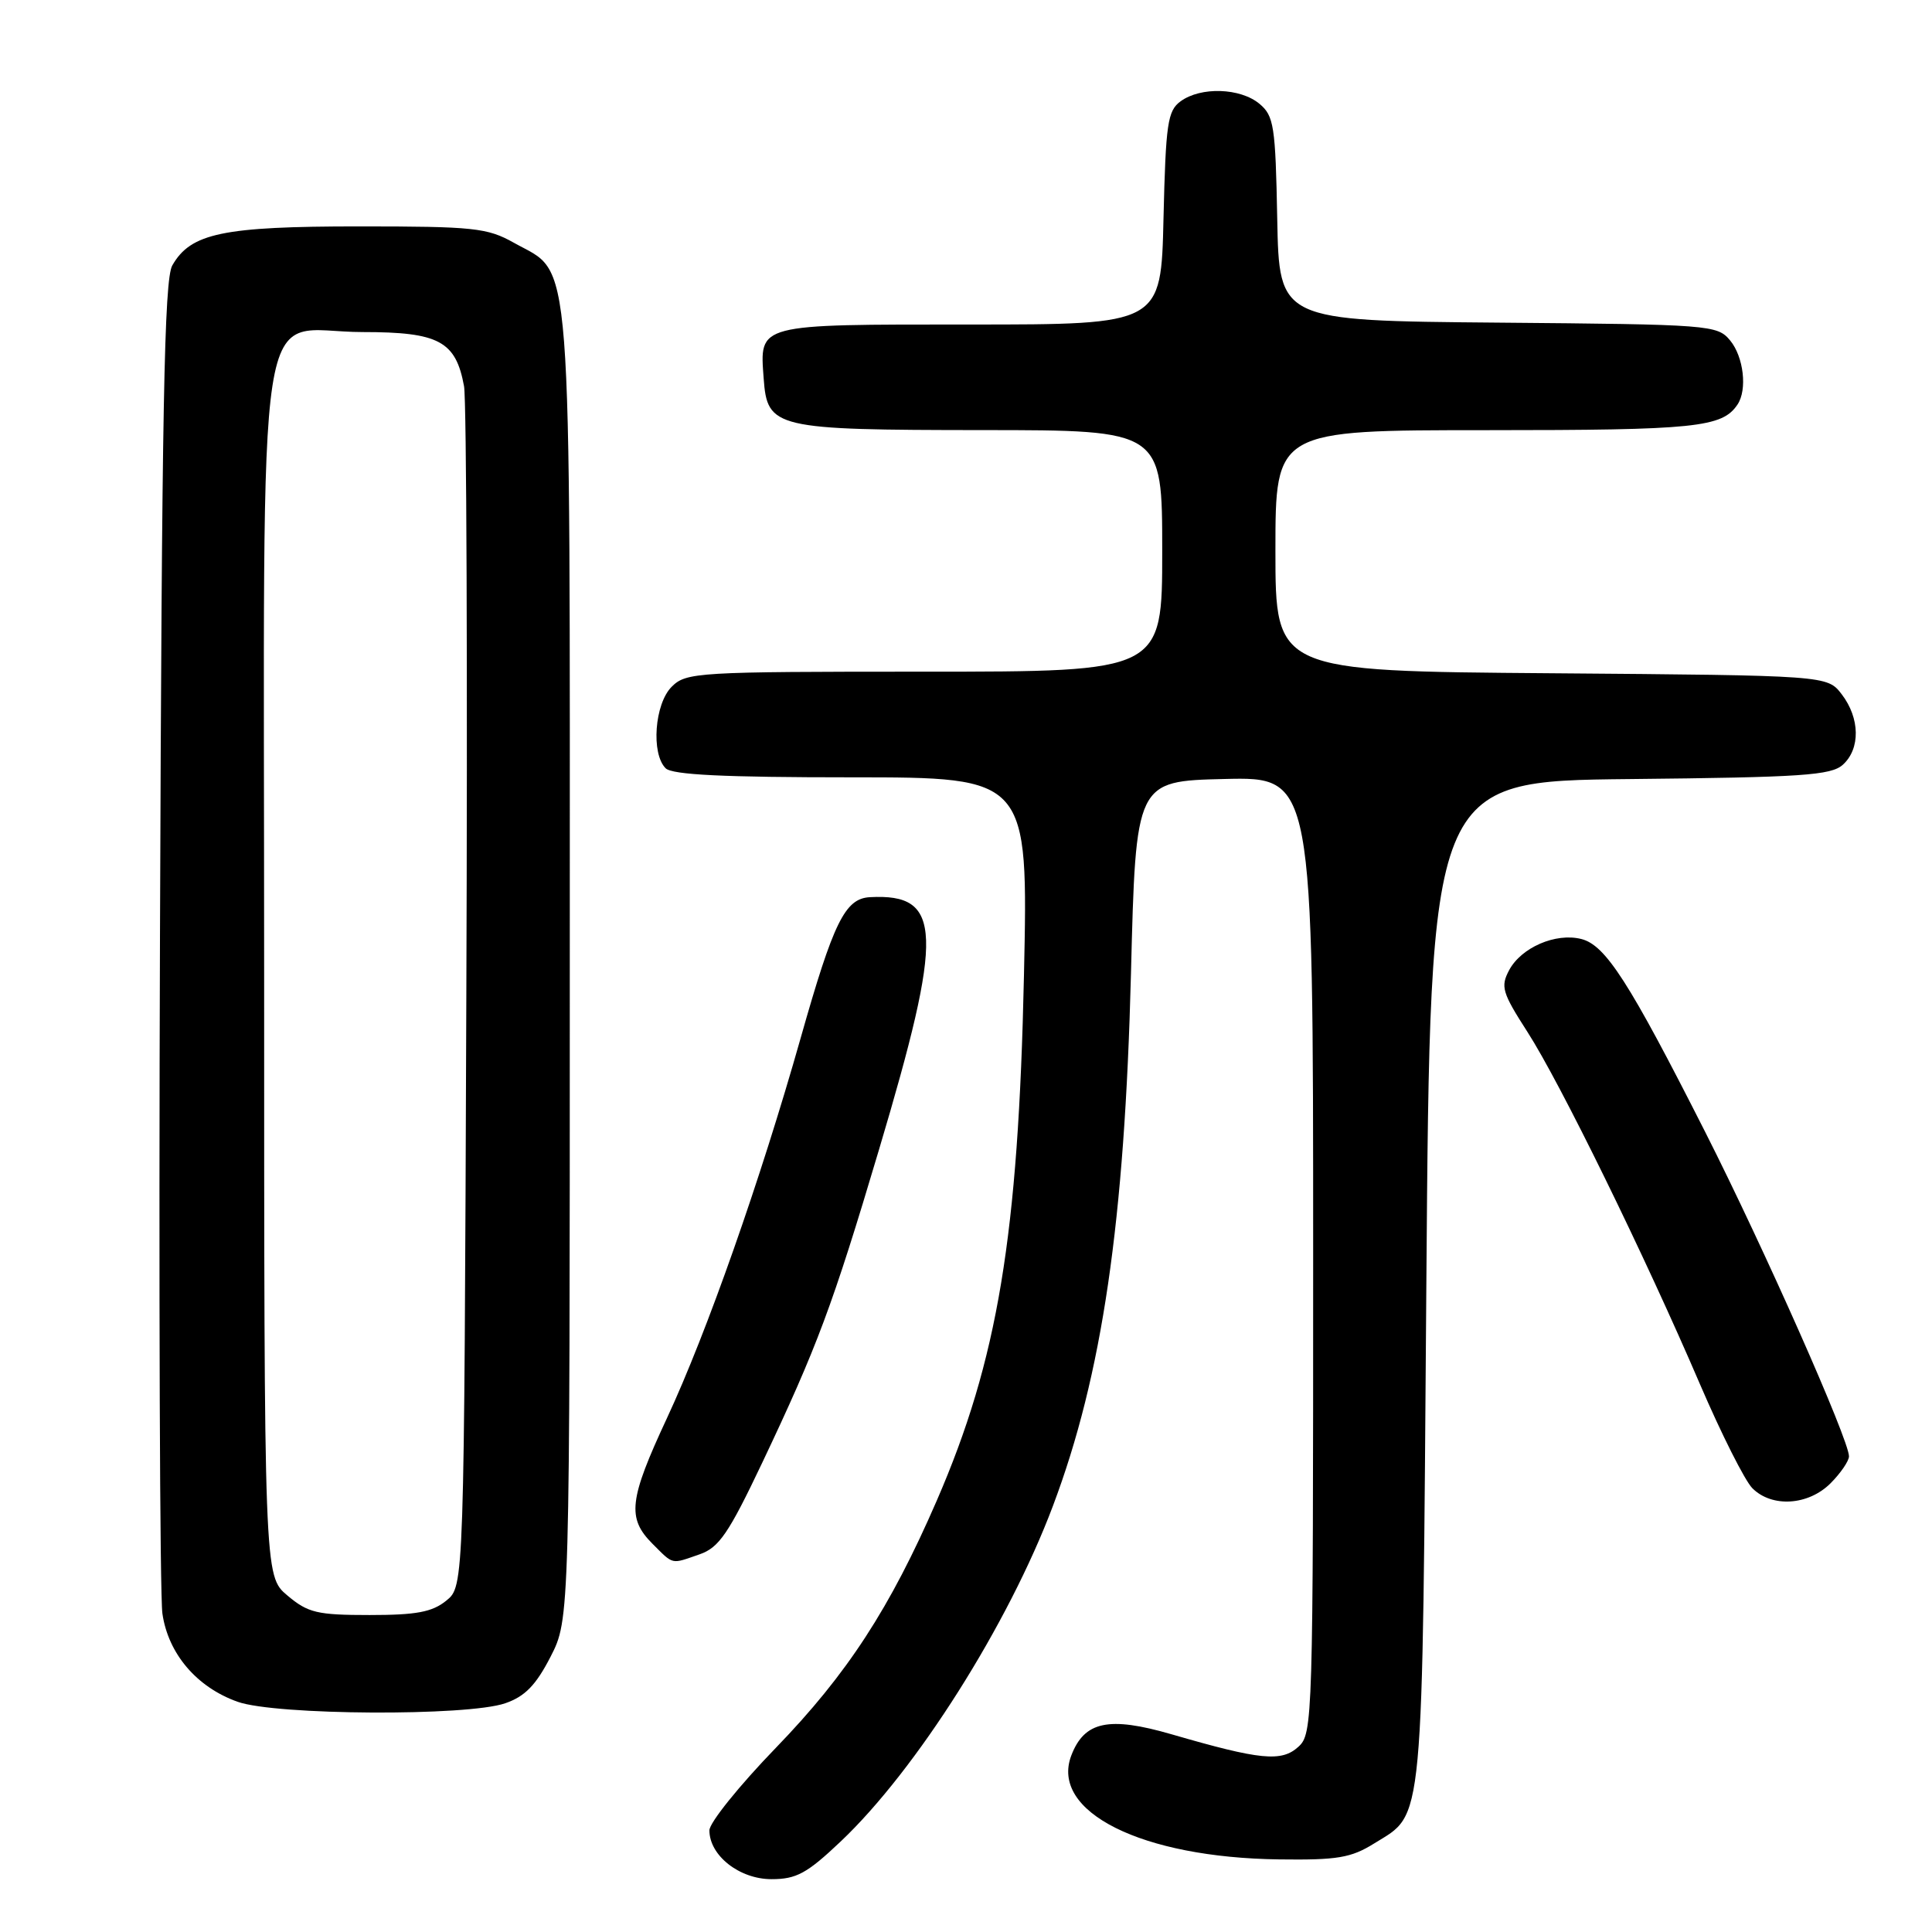 <?xml version="1.0" encoding="UTF-8" standalone="no"?>
<!DOCTYPE svg PUBLIC "-//W3C//DTD SVG 1.1//EN" "http://www.w3.org/Graphics/SVG/1.1/DTD/svg11.dtd" >
<svg xmlns="http://www.w3.org/2000/svg" xmlns:xlink="http://www.w3.org/1999/xlink" version="1.1" viewBox="0 0 256 256">
 <g >
 <path fill="currentColor"
d=" M 111.38 244.02 C 121.40 234.55 133.61 215.25 139.52 199.54 C 146.06 182.18 149.02 161.93 149.86 129.00 C 150.50 103.50 150.50 103.50 162.25 103.22 C 174.00 102.94 174.00 102.94 174.00 166.31 C 174.00 227.99 173.95 229.74 172.04 231.46 C 169.80 233.50 167.01 233.22 155.23 229.80 C 146.91 227.39 143.68 228.08 141.95 232.62 C 139.12 240.08 151.27 246.15 169.50 246.38 C 177.19 246.48 179.02 246.18 182.08 244.27 C 188.74 240.13 188.45 243.28 189.00 170.00 C 189.50 103.50 189.50 103.50 215.94 103.23 C 238.78 103.00 242.63 102.74 244.19 101.33 C 246.53 99.21 246.46 95.16 244.04 92.00 C 242.12 89.50 242.12 89.50 205.56 89.21 C 169.00 88.93 169.00 88.93 169.00 72.96 C 169.00 57.00 169.00 57.00 197.07 57.00 C 224.71 57.00 228.20 56.64 230.23 53.60 C 231.55 51.63 231.04 47.27 229.25 45.11 C 227.55 43.06 226.65 42.99 198.50 42.75 C 169.50 42.50 169.50 42.50 169.24 29.00 C 169.01 16.67 168.80 15.35 166.88 13.75 C 164.34 11.64 159.11 11.47 156.44 13.42 C 154.71 14.68 154.47 16.35 154.17 28.92 C 153.85 43.00 153.85 43.00 128.55 43.00 C 100.13 43.00 100.66 42.86 101.19 50.15 C 101.67 56.75 102.60 56.97 130.25 56.99 C 154.00 57.00 154.00 57.00 154.00 73.00 C 154.00 89.00 154.00 89.00 122.50 89.00 C 92.33 89.00 90.92 89.08 89.00 91.00 C 86.74 93.26 86.25 99.85 88.20 101.80 C 89.07 102.67 95.94 103.00 112.83 103.00 C 136.25 103.00 136.25 103.00 135.68 129.25 C 134.94 163.76 132.21 180.20 124.13 198.83 C 117.94 213.09 112.27 221.81 102.82 231.58 C 97.97 236.59 94.00 241.52 94.00 242.53 C 94.00 245.87 97.98 249.00 102.23 249.00 C 105.52 249.00 106.93 248.24 111.38 244.02 Z  M 66.95 225.69 C 69.56 224.79 71.01 223.30 72.95 219.53 C 75.50 214.55 75.50 214.55 75.50 128.03 C 75.50 30.78 75.95 36.59 68.08 32.16 C 64.56 30.19 62.79 30.00 47.58 30.00 C 29.54 30.00 25.27 30.89 22.83 35.17 C 21.76 37.05 21.44 54.19 21.20 123.50 C 21.03 170.80 21.18 211.44 21.52 213.81 C 22.29 219.14 26.08 223.58 31.50 225.50 C 36.56 227.29 61.94 227.43 66.95 225.69 Z  M 92.72 205.95 C 95.27 205.06 96.55 203.19 100.98 193.86 C 108.28 178.47 110.30 173.07 116.47 152.34 C 125.08 123.44 124.90 118.37 115.27 118.88 C 111.97 119.06 110.45 122.15 106.09 137.55 C 100.74 156.43 93.67 176.54 88.38 187.90 C 83.34 198.71 83.06 201.15 86.45 204.55 C 89.30 207.39 88.86 207.29 92.72 205.95 Z  M 242.55 196.55 C 243.90 195.20 245.00 193.58 245.00 192.97 C 245.00 190.78 233.71 165.32 225.95 150.00 C 215.86 130.08 212.74 125.22 209.52 124.42 C 206.14 123.57 201.58 125.54 199.97 128.55 C 198.81 130.73 199.04 131.52 202.39 136.73 C 206.71 143.44 217.91 166.30 225.27 183.45 C 228.10 190.03 231.21 196.21 232.20 197.20 C 234.79 199.79 239.60 199.49 242.55 196.55 Z  M 38.08 211.41 C 35.00 208.82 35.00 208.82 35.00 129.05 C 35.00 34.70 33.57 44.00 48.07 44.00 C 58.16 44.00 60.40 45.20 61.49 51.19 C 61.82 53.01 61.96 89.53 61.79 132.34 C 61.50 210.18 61.50 210.18 59.14 212.09 C 57.27 213.61 55.17 214.00 48.97 214.00 C 42.02 214.00 40.81 213.71 38.08 211.41 Z "/>
</g>
</svg>